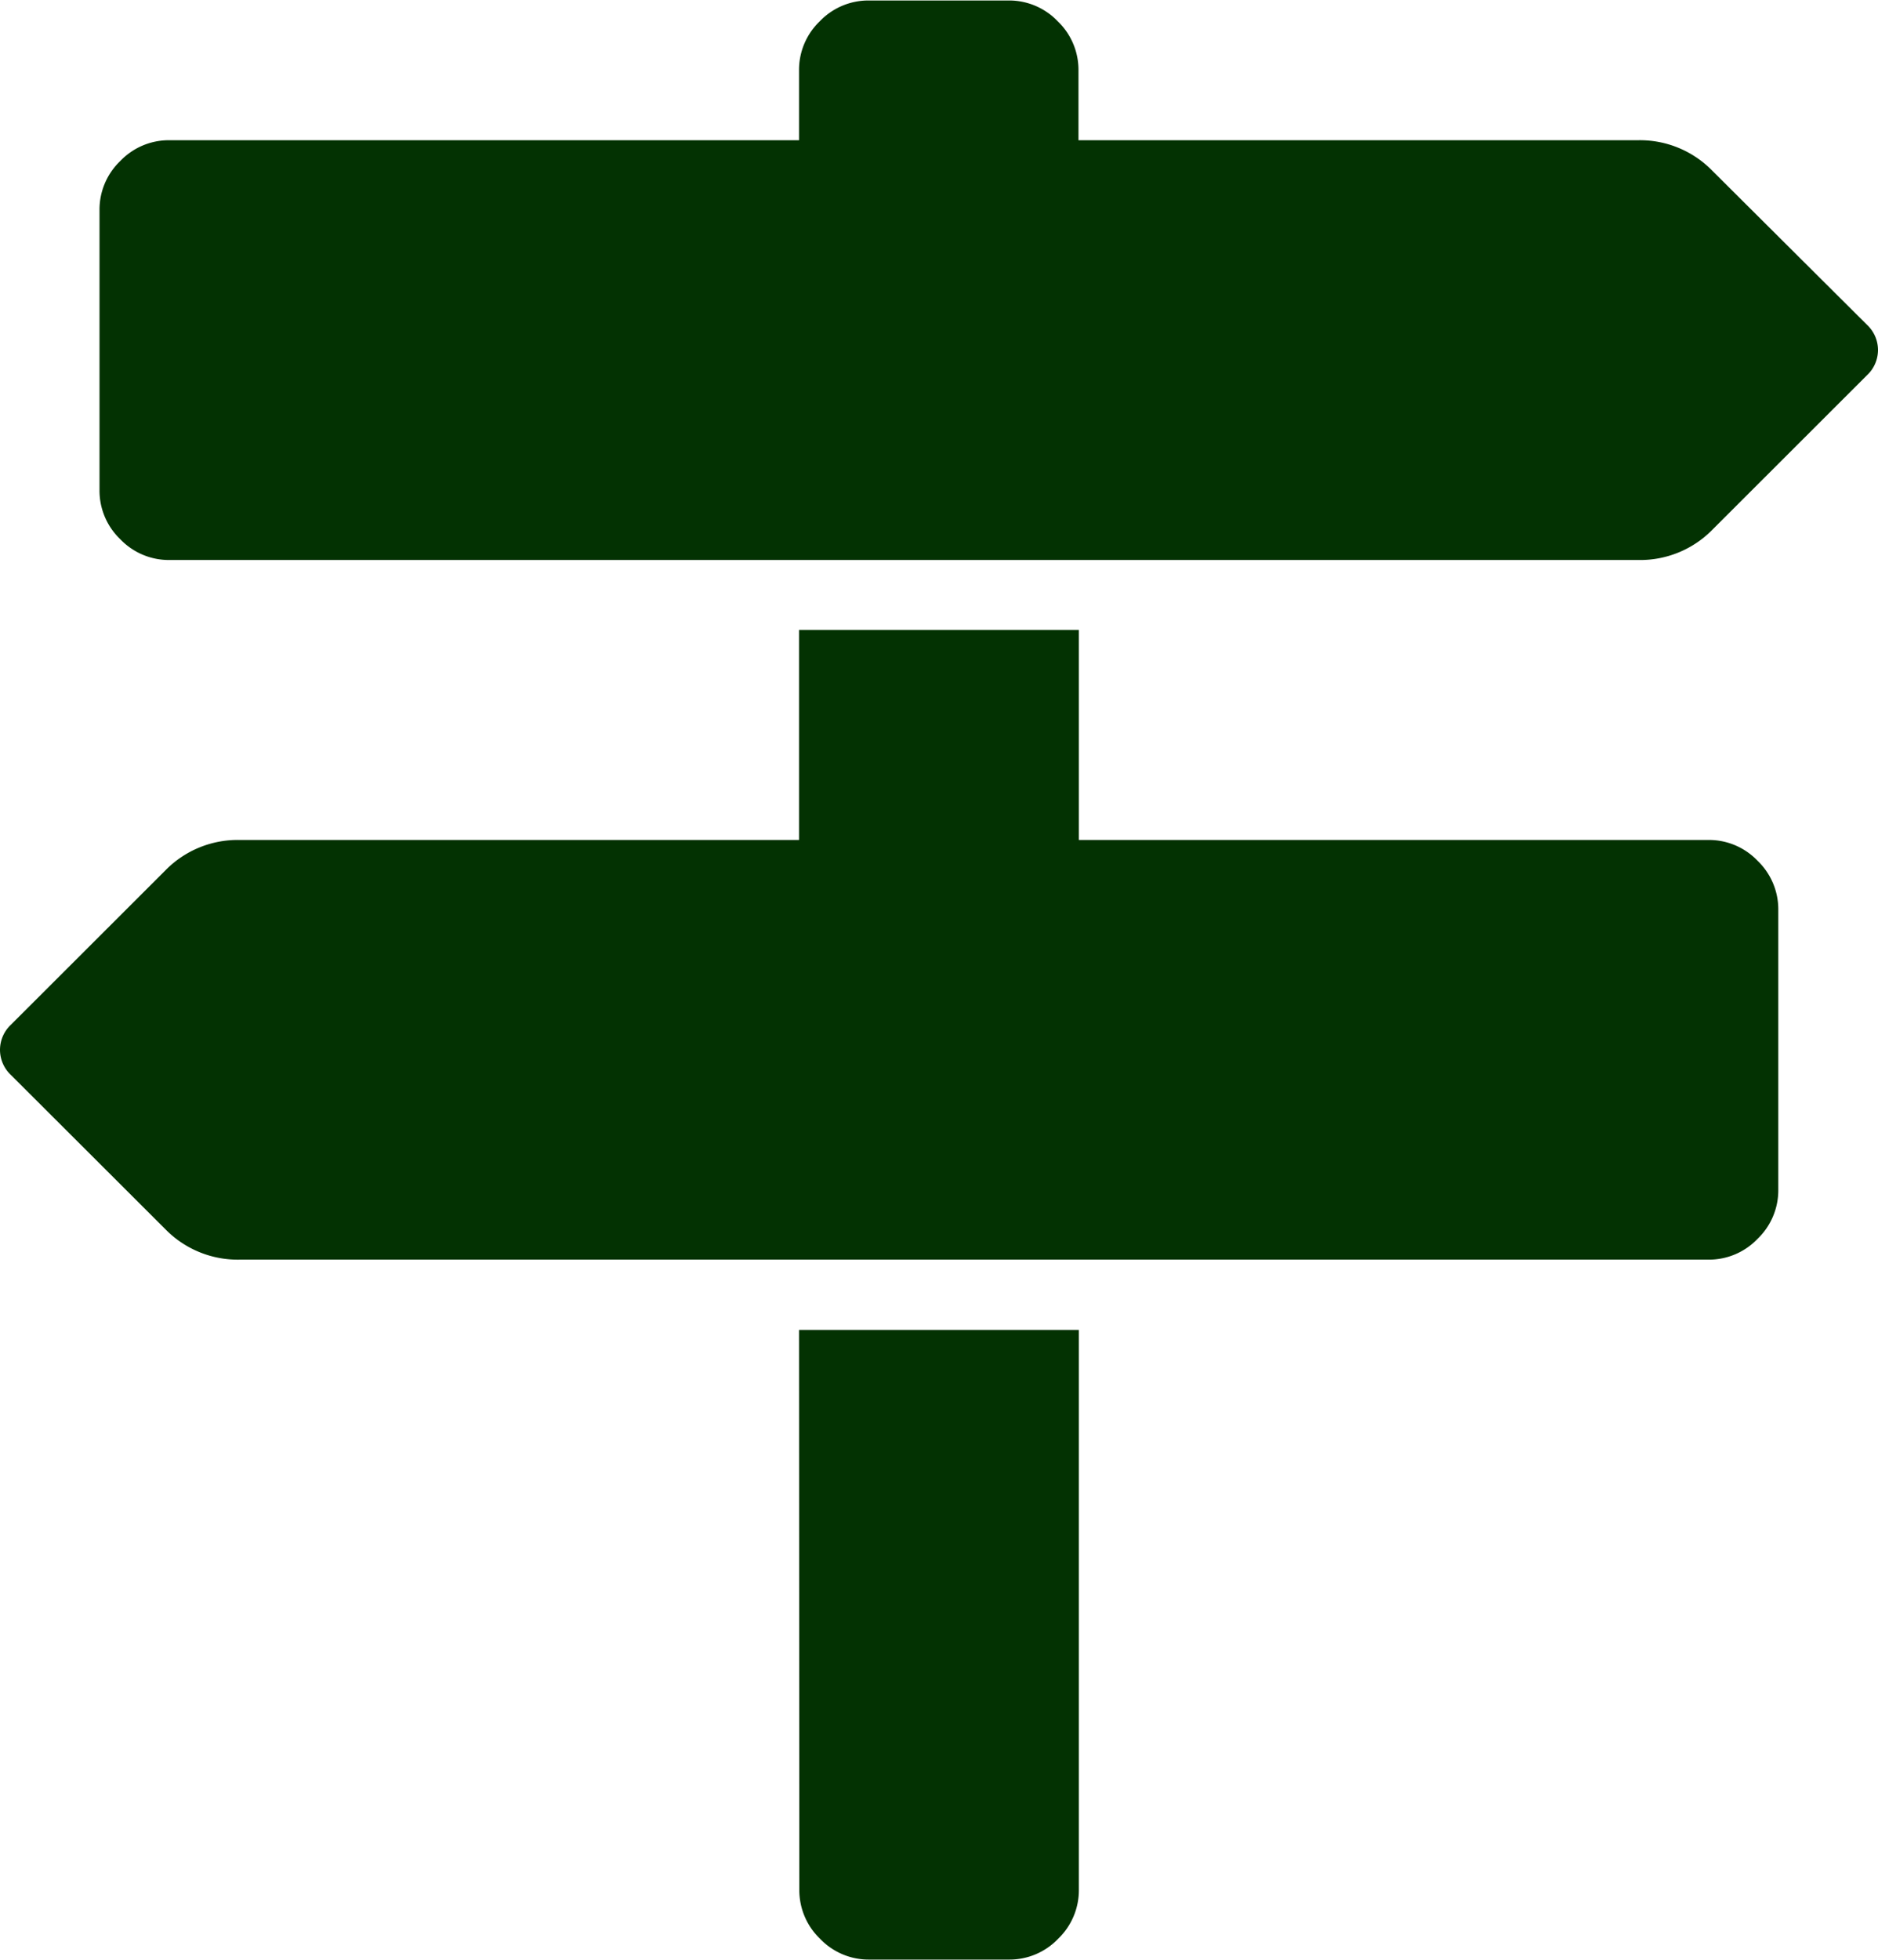 <svg xmlns="http://www.w3.org/2000/svg" width="19.174" height="20" viewBox="0 0 19.174 20">
  <path id="Pfad_318" data-name="Pfad 318" d="M19.475-13.828a.353.353,0,0,1,.112.257.353.353,0,0,1-.112.257L17.9-11.741a1.033,1.033,0,0,1-.759.313h-15a.686.686,0,0,1-.5-.212.686.686,0,0,1-.212-.5V-15a.686.686,0,0,1,.212-.5.686.686,0,0,1,.5-.212H8.571v-.714a.686.686,0,0,1,.212-.5.686.686,0,0,1,.5-.212h1.429a.686.686,0,0,1,.5.212.686.686,0,0,1,.212.5v.714h5.714a1.033,1.033,0,0,1,.759.313ZM8.571-3.571h2.857V2.143a.686.686,0,0,1-.212.5.686.686,0,0,1-.5.212H9.286a.686.686,0,0,1-.5-.212.686.686,0,0,1-.212-.5Zm9.286-5a.686.686,0,0,1,.5.212.686.686,0,0,1,.212.5V-5a.686.686,0,0,1-.212.5.686.686,0,0,1-.5.212h-15A1.033,1.033,0,0,1,2.1-4.6L.525-6.172a.353.353,0,0,1-.112-.257.353.353,0,0,1,.112-.257L2.1-8.259a1.033,1.033,0,0,1,.759-.312H8.571v-2.143h2.857v2.143Z" transform="translate(-0.413 17.143)" fill="#033202"/>
</svg>
